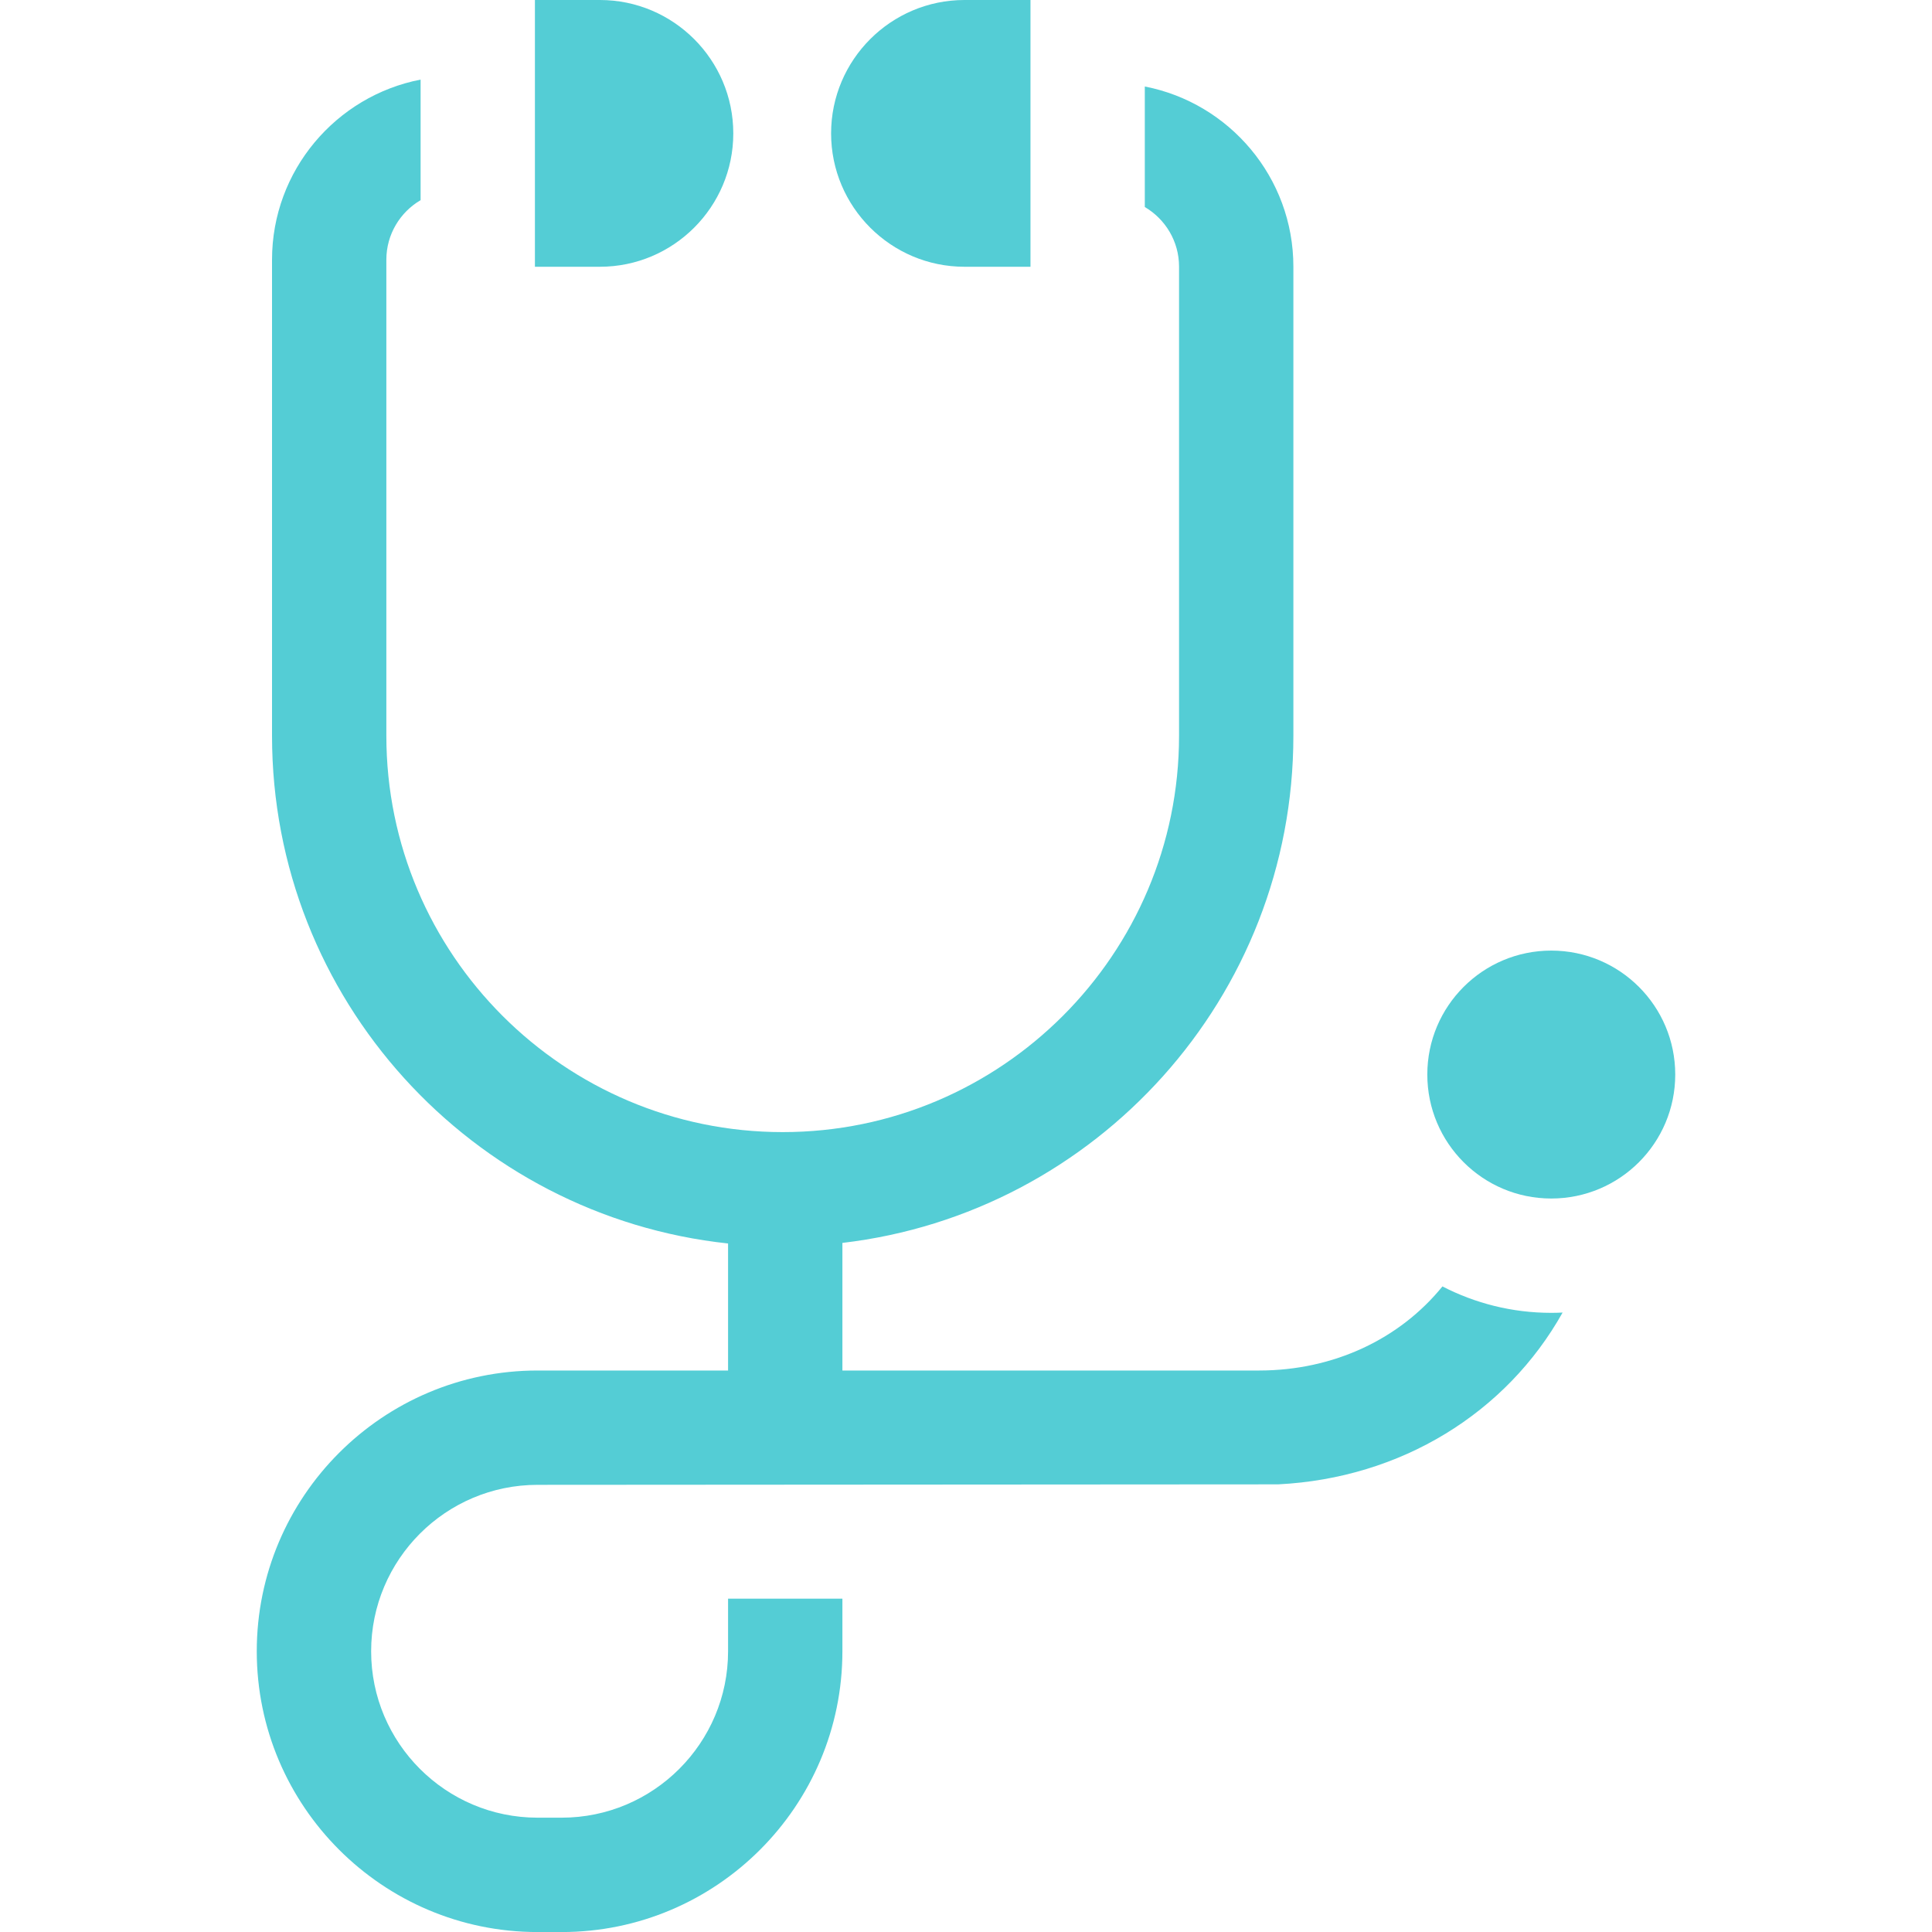 <svg width="40" height="40" viewBox="0 0 40 40" fill="none" xmlns="http://www.w3.org/2000/svg">
<g clip-path="url(#clip0)">
<path d="M15.074 34.188C15.074 36.088 13.528 37.633 11.629 37.633H11.129C9.229 37.633 7.684 36.088 7.684 34.188C7.684 32.288 9.229 30.742 11.129 30.742L26.463 30.732C29.007 30.604 31.186 29.256 32.352 27.175C32.274 27.179 32.196 27.181 32.117 27.181C31.305 27.181 30.54 26.983 29.864 26.634C28.985 27.718 27.617 28.375 26.068 28.375H17.441V25.733C22.691 25.119 26.778 20.645 26.778 15.233V5.52C26.778 3.673 25.452 2.13 23.702 1.791V4.286C24.125 4.535 24.411 4.994 24.411 5.52V15.233C24.411 19.758 20.73 23.439 16.205 23.439C11.68 23.439 7.999 19.758 7.999 15.233V5.377C7.999 4.851 8.285 4.392 8.708 4.144V1.648C6.958 1.987 5.632 3.53 5.632 5.377V15.233C5.632 20.681 9.774 25.179 15.074 25.745V28.375H11.129C7.924 28.375 5.316 30.983 5.316 34.188C5.316 37.393 7.924 40.001 11.129 40.001H11.629C14.834 40.001 17.441 37.393 17.441 34.188V33.099H15.074V34.188Z" fill="#54CDD5"/>
<path d="M32.117 24.814C33.535 24.814 34.684 23.665 34.684 22.247C34.684 20.83 33.535 19.681 32.117 19.681C30.7 19.681 29.551 20.83 29.551 22.247C29.551 23.665 30.7 24.814 32.117 24.814Z" fill="#54CDD5"/>
<path d="M11.075 5.523H12.42C13.943 5.523 15.182 4.284 15.182 2.762C15.182 1.239 13.943 0 12.42 0H11.075V5.523H11.075Z" fill="#54CDD5"/>
<path d="M21.335 0H19.969C18.446 0 17.207 1.239 17.207 2.762C17.207 4.284 18.446 5.523 19.969 5.523H21.335V0Z" fill="#54CDD5"/>
</g>
<defs>
<clipPath id="clip0">
<rect width="40" height="40" fill="white"/>
</clipPath>
</defs>
</svg>
